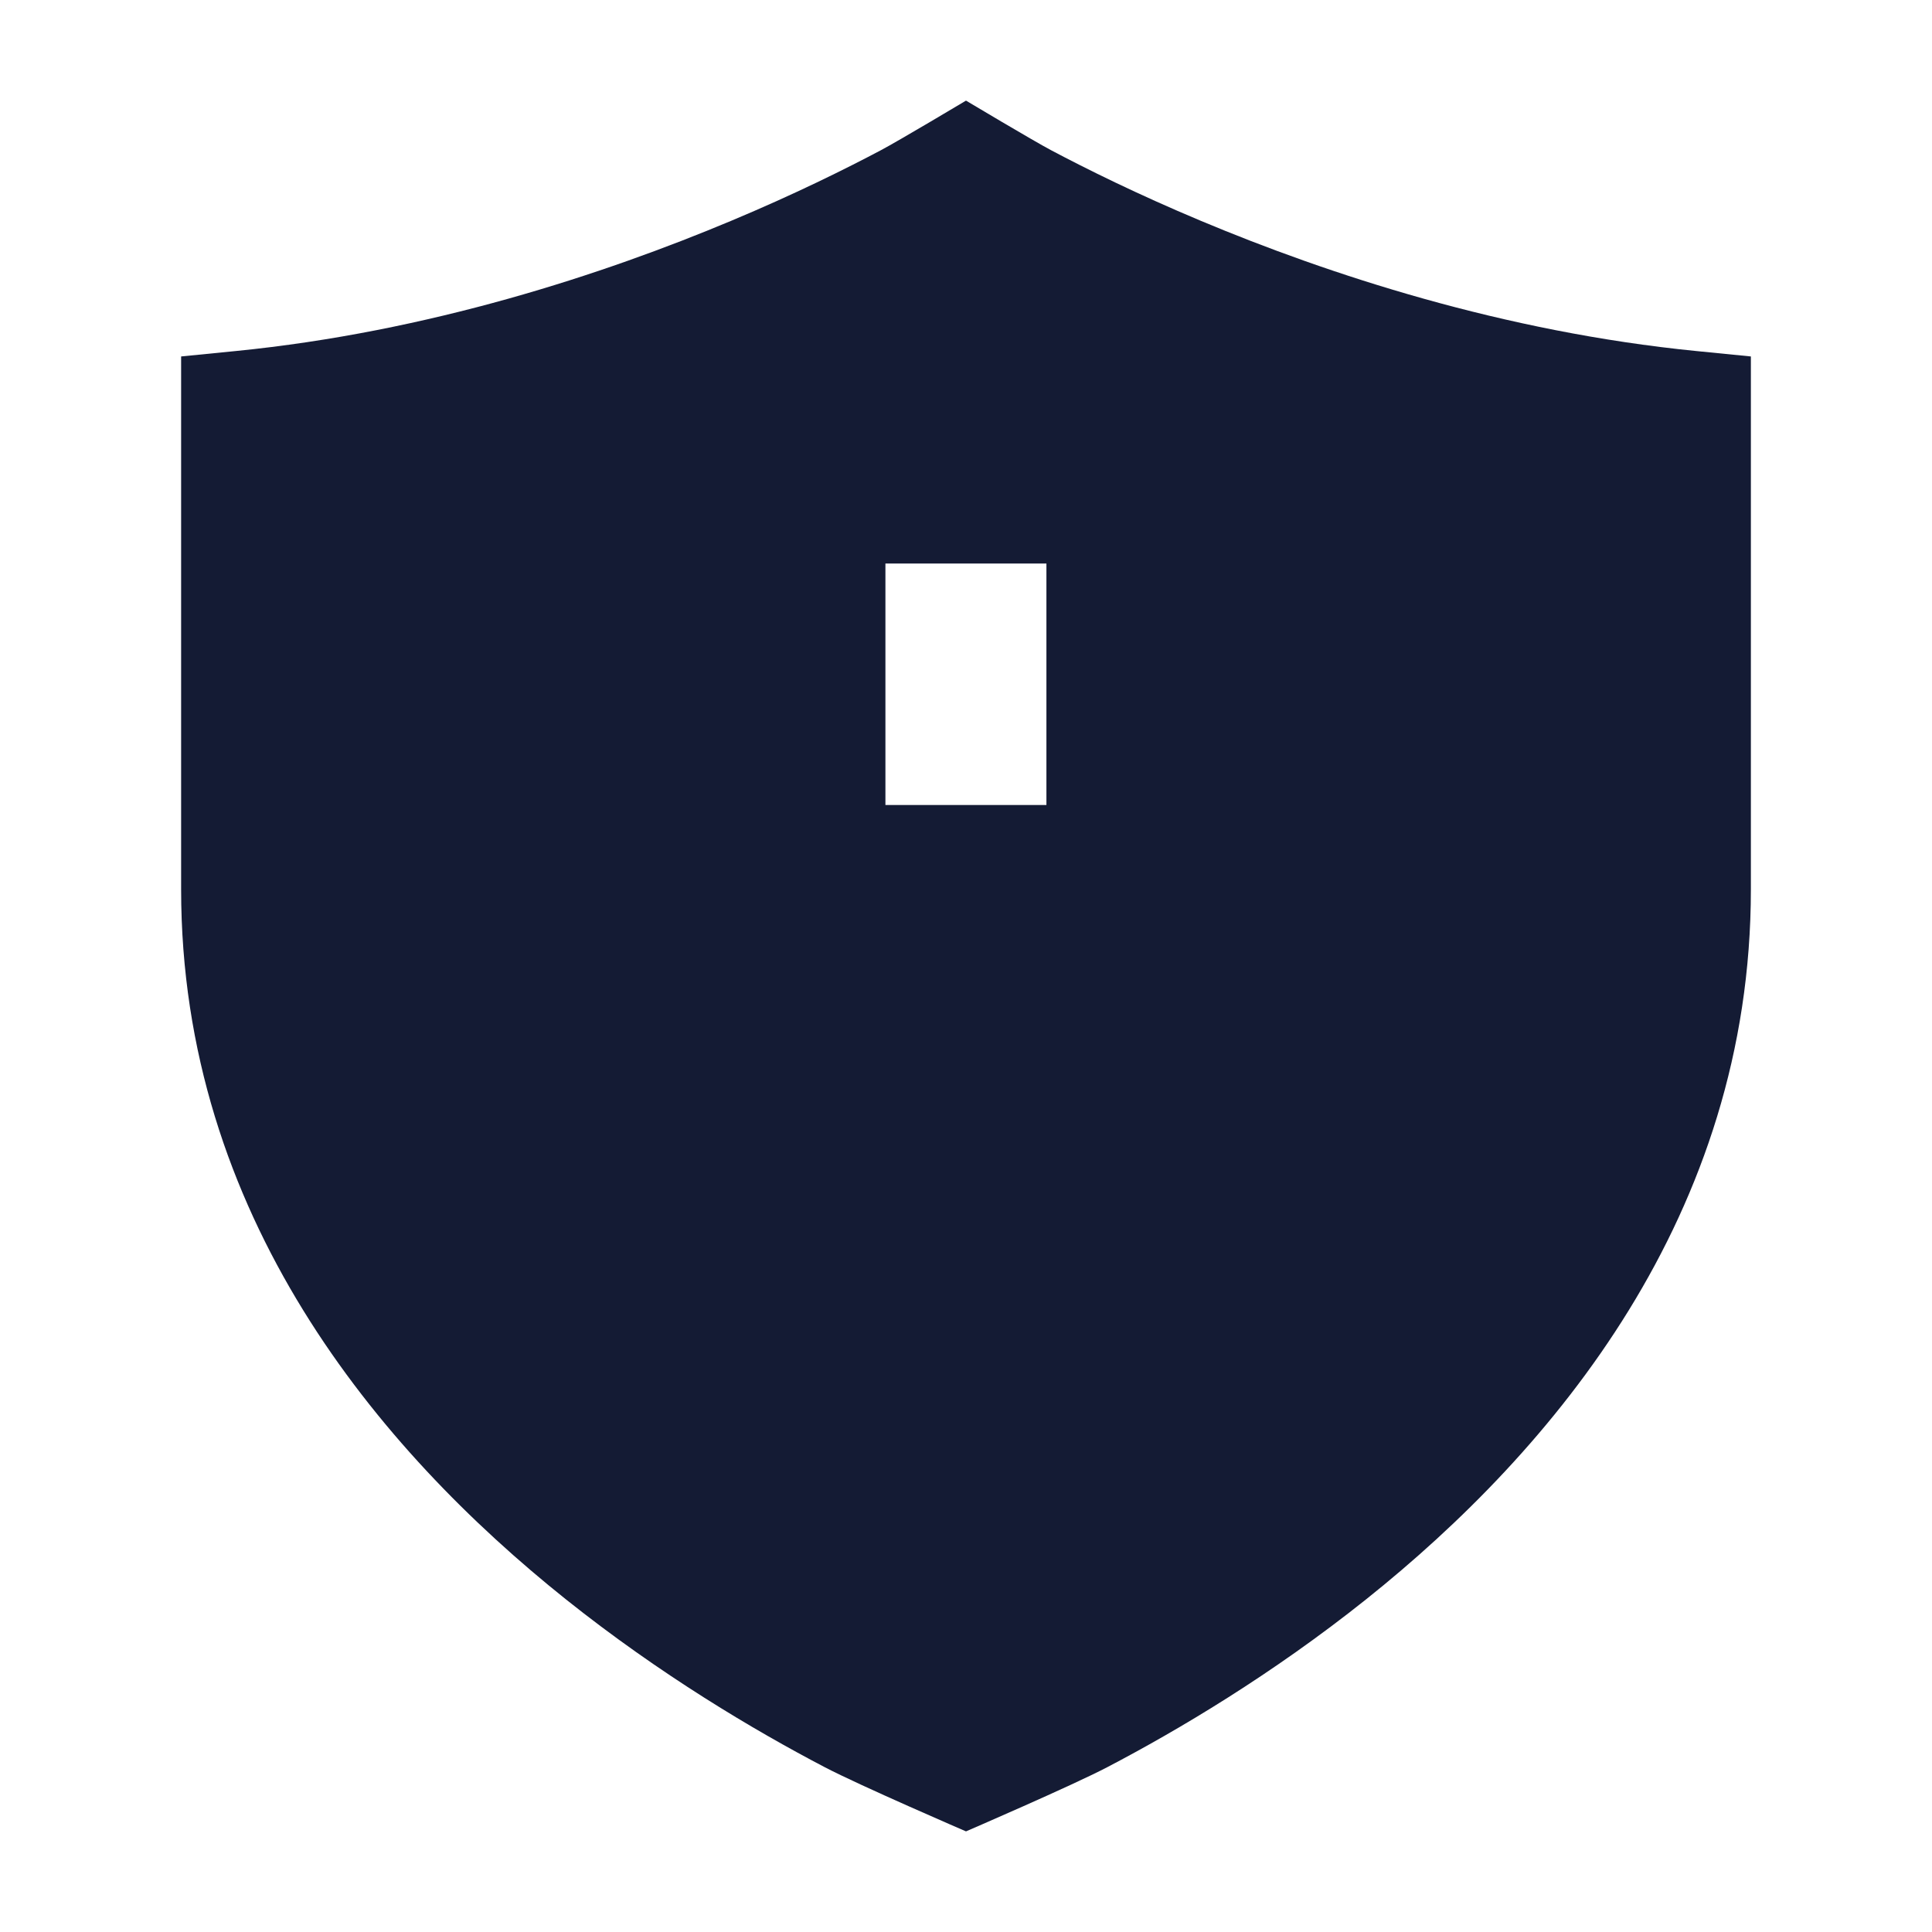 <svg width="24" height="24" viewBox="0 0 24 24" fill="none" xmlns="http://www.w3.org/2000/svg">
<path fill-rule="evenodd" clip-rule="evenodd" d="M12 1.25C12 1.25 11.161 1.751 10.943 1.866C10.507 2.097 9.871 2.413 9.083 2.743C7.501 3.406 5.327 4.123 2.925 4.361L2.25 4.428V11.048C2.25 15.09 4.7 18.007 7.029 19.867C8.202 20.803 9.37 21.495 10.244 21.952C10.681 22.181 12 22.75 12 22.75C12 22.75 13.319 22.181 13.756 21.952C14.63 21.495 15.798 20.803 16.971 19.867C19.3 18.007 21.75 15.09 21.75 11.048V4.428L21.075 4.361C18.673 4.123 16.499 3.406 14.917 2.743C14.129 2.413 13.493 2.097 13.057 1.866C12.839 1.751 12 1.25 12 1.25ZM10.999 10V7H12.999V10H10.999Z" fill="#141B34"/>
</svg>
